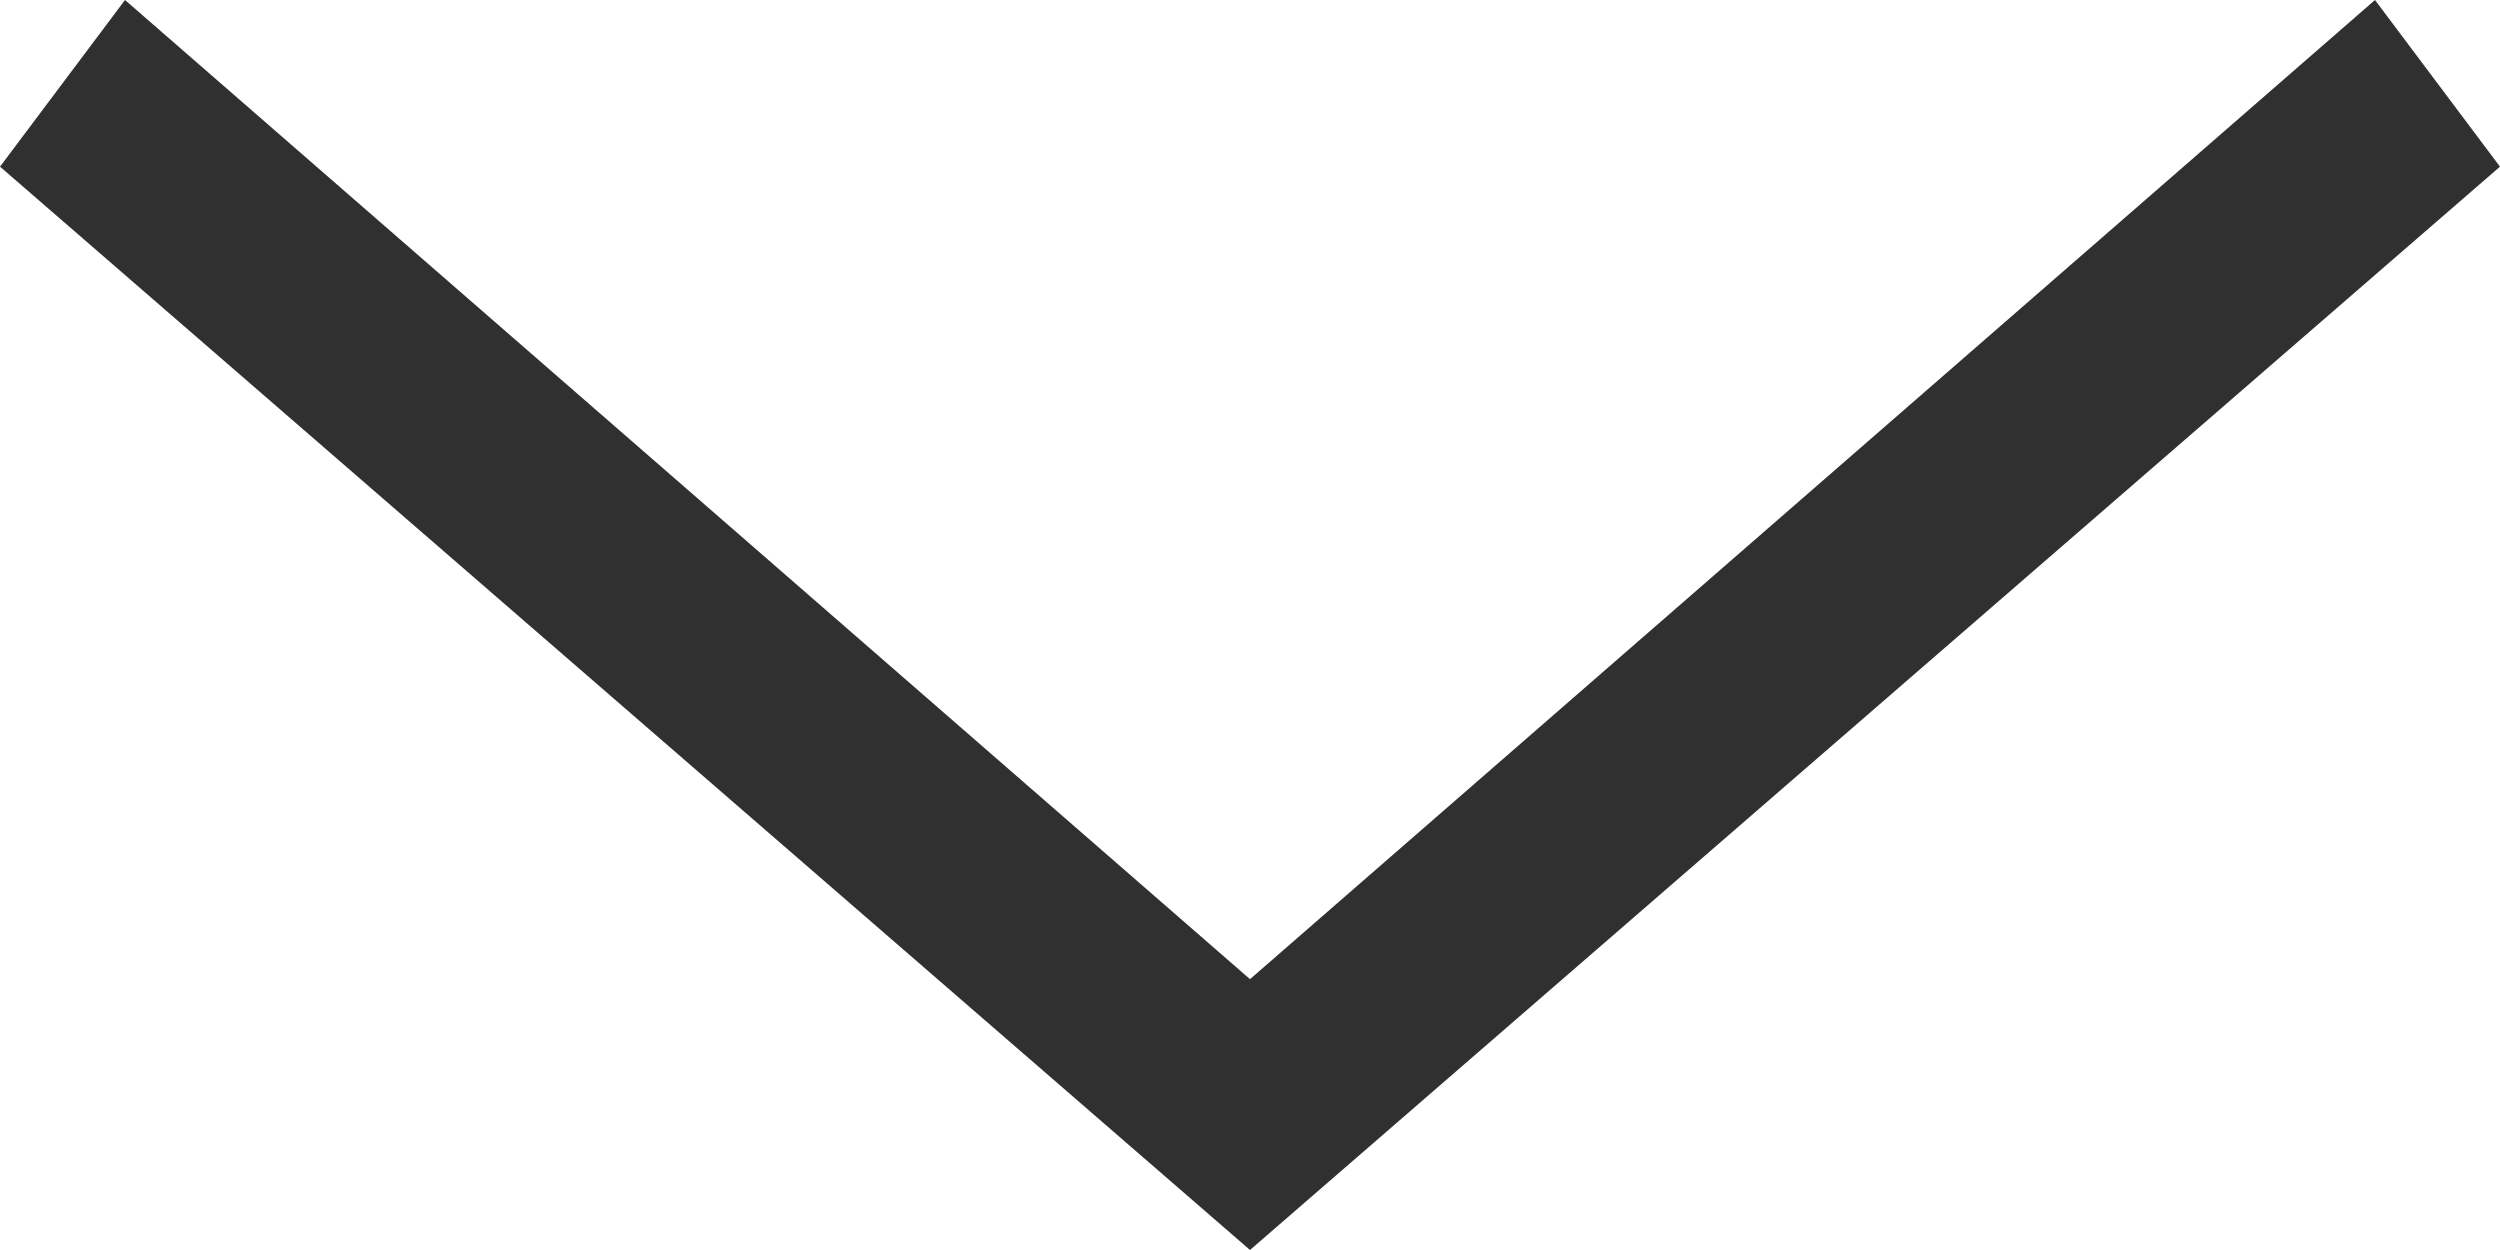 <?xml version="1.0" encoding="utf-8"?>
<!-- Generator: Adobe Illustrator 25.0.1, SVG Export Plug-In . SVG Version: 6.00 Build 0)  -->
<svg version="1.1" id="Layer_1" xmlns="http://www.w3.org/2000/svg" xmlns:xlink="http://www.w3.org/1999/xlink" x="0px" y="0px" width="12px" height="6px" xml:space="preserve">
<style type="text/css">
	.st0{fill:#303030;}
</style>
<polygon class="st0" points="6,6 0,0.8 0.6,0 6,4.7 11.4,0 12,0.8 "/>
</svg>
